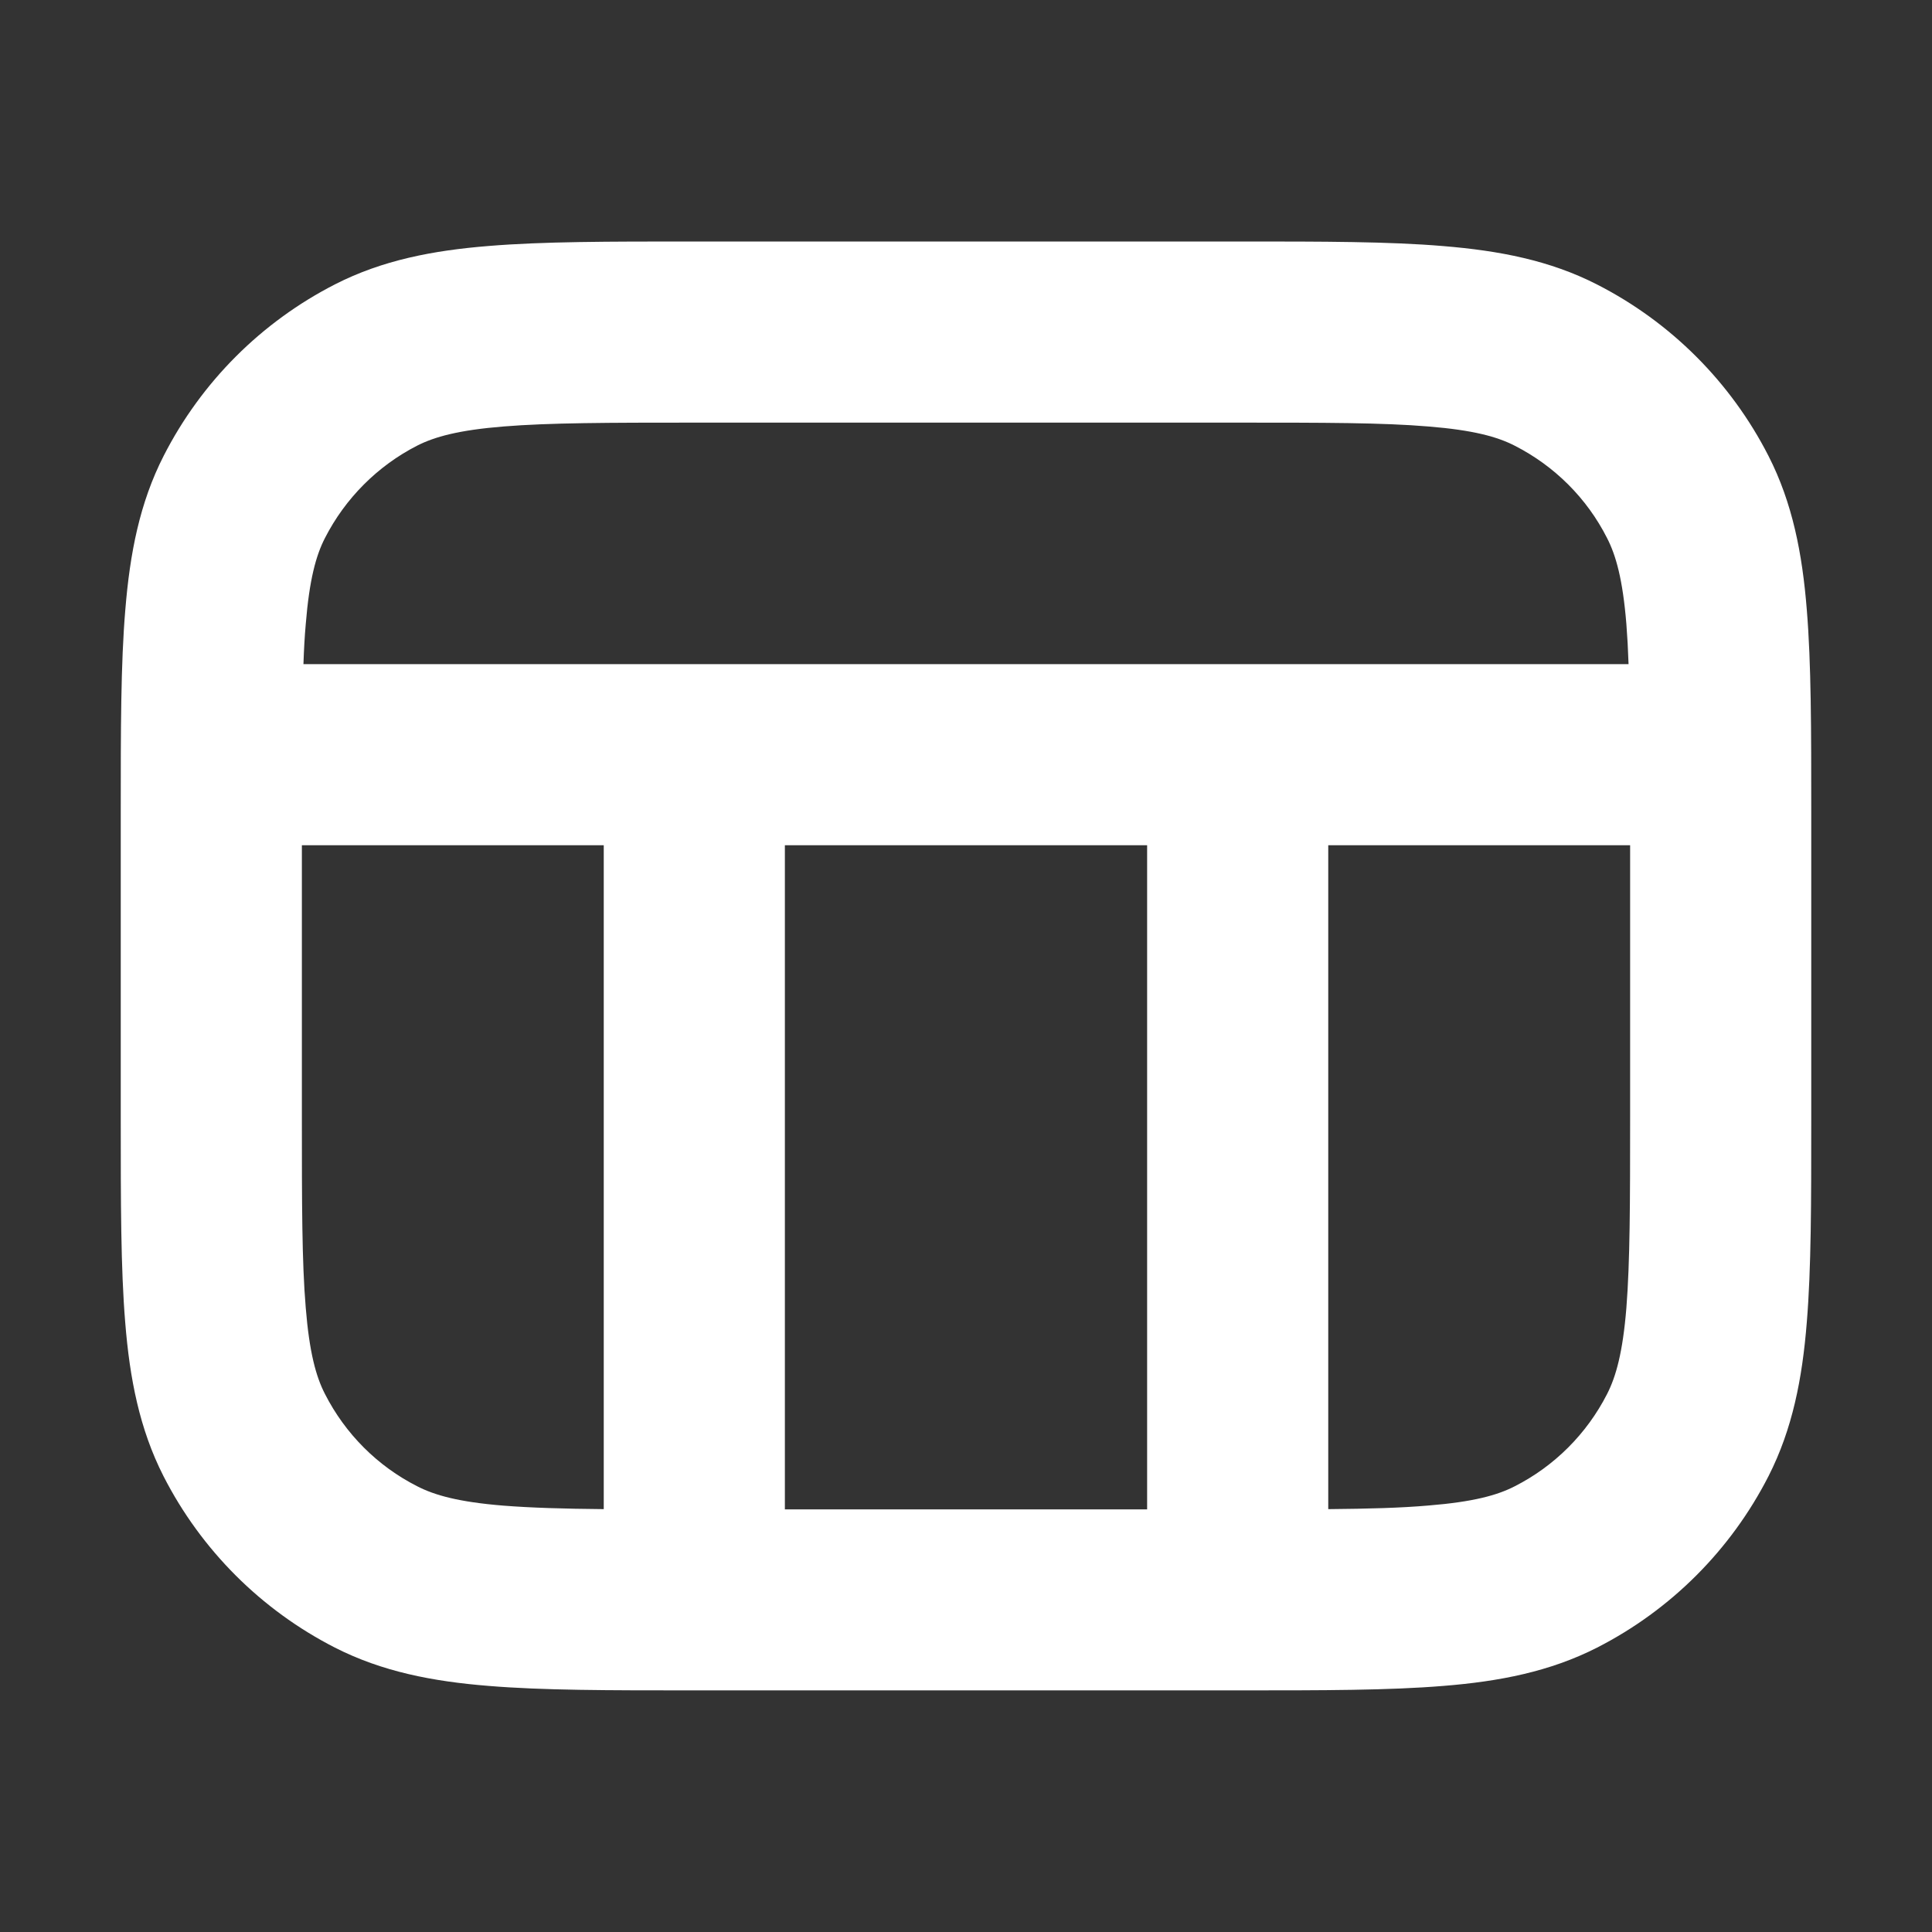 <svg xmlns="http://www.w3.org/2000/svg" width="16" height="16" viewBox="0 0 16 16" fill="none">
  <rect x="0" y="0" width="16" height="16" fill="#333333" stroke="none"/>
  <path fill-rule="evenodd" clip-rule="evenodd" d="M10.281 2H5.72C5.046 2 4.495 2 4.048 2.037C3.585 2.074 3.166 2.155 2.776 2.354C2.165 2.666 1.668 3.163 1.356 3.774C1.156 4.165 1.076 4.584 1.038 5.047C1 5.494 1 6.045 1 6.719V9.28C1 9.954 1 10.504 1.037 10.952C1.074 11.415 1.155 11.834 1.354 12.225C1.666 12.836 2.163 13.333 2.774 13.645C3.165 13.844 3.584 13.925 4.047 13.962C4.494 13.999 5.045 13.999 5.719 13.999H10.281C10.955 13.999 11.505 13.999 11.953 13.962C12.416 13.925 12.835 13.844 13.226 13.645C13.837 13.333 14.334 12.836 14.646 12.225C14.845 11.834 14.926 11.415 14.963 10.952C15 10.505 15 9.954 15 9.28V6.72C15 6.046 15 5.495 14.963 5.048C14.926 4.585 14.845 4.166 14.646 3.776C14.334 3.165 13.837 2.668 13.226 2.356C12.835 2.156 12.416 2.076 11.953 2.038C11.506 2 10.955 2 10.281 2ZM3.456 3.69C3.6 3.617 3.799 3.562 4.169 3.532C4.549 3.501 5.038 3.5 5.75 3.5H10.25C10.962 3.5 11.452 3.5 11.83 3.532C12.201 3.562 12.4 3.617 12.544 3.691C12.874 3.859 13.142 4.126 13.309 4.456C13.383 4.6 13.439 4.799 13.469 5.169C13.477 5.271 13.483 5.38 13.487 5.5H2.513C2.517 5.38 2.523 5.27 2.532 5.17C2.562 4.799 2.617 4.6 2.691 4.456C2.859 4.127 3.127 3.858 3.456 3.69ZM2.5 7V9.25C2.5 9.962 2.5 10.452 2.532 10.83C2.562 11.201 2.617 11.4 2.691 11.544C2.859 11.874 3.126 12.142 3.456 12.309C3.6 12.383 3.799 12.439 4.169 12.469C4.398 12.487 4.666 12.495 5 12.498V7H2.5ZM6.5 12.5H9.5V7H6.5V12.5ZM11 12.498C11.334 12.495 11.602 12.488 11.83 12.468C12.201 12.438 12.4 12.383 12.544 12.309C12.873 12.142 13.141 11.874 13.309 11.545C13.383 11.4 13.439 11.201 13.469 10.831C13.499 10.451 13.5 9.962 13.5 9.25V7H11V12.498Z" fill="white"/>
</svg>